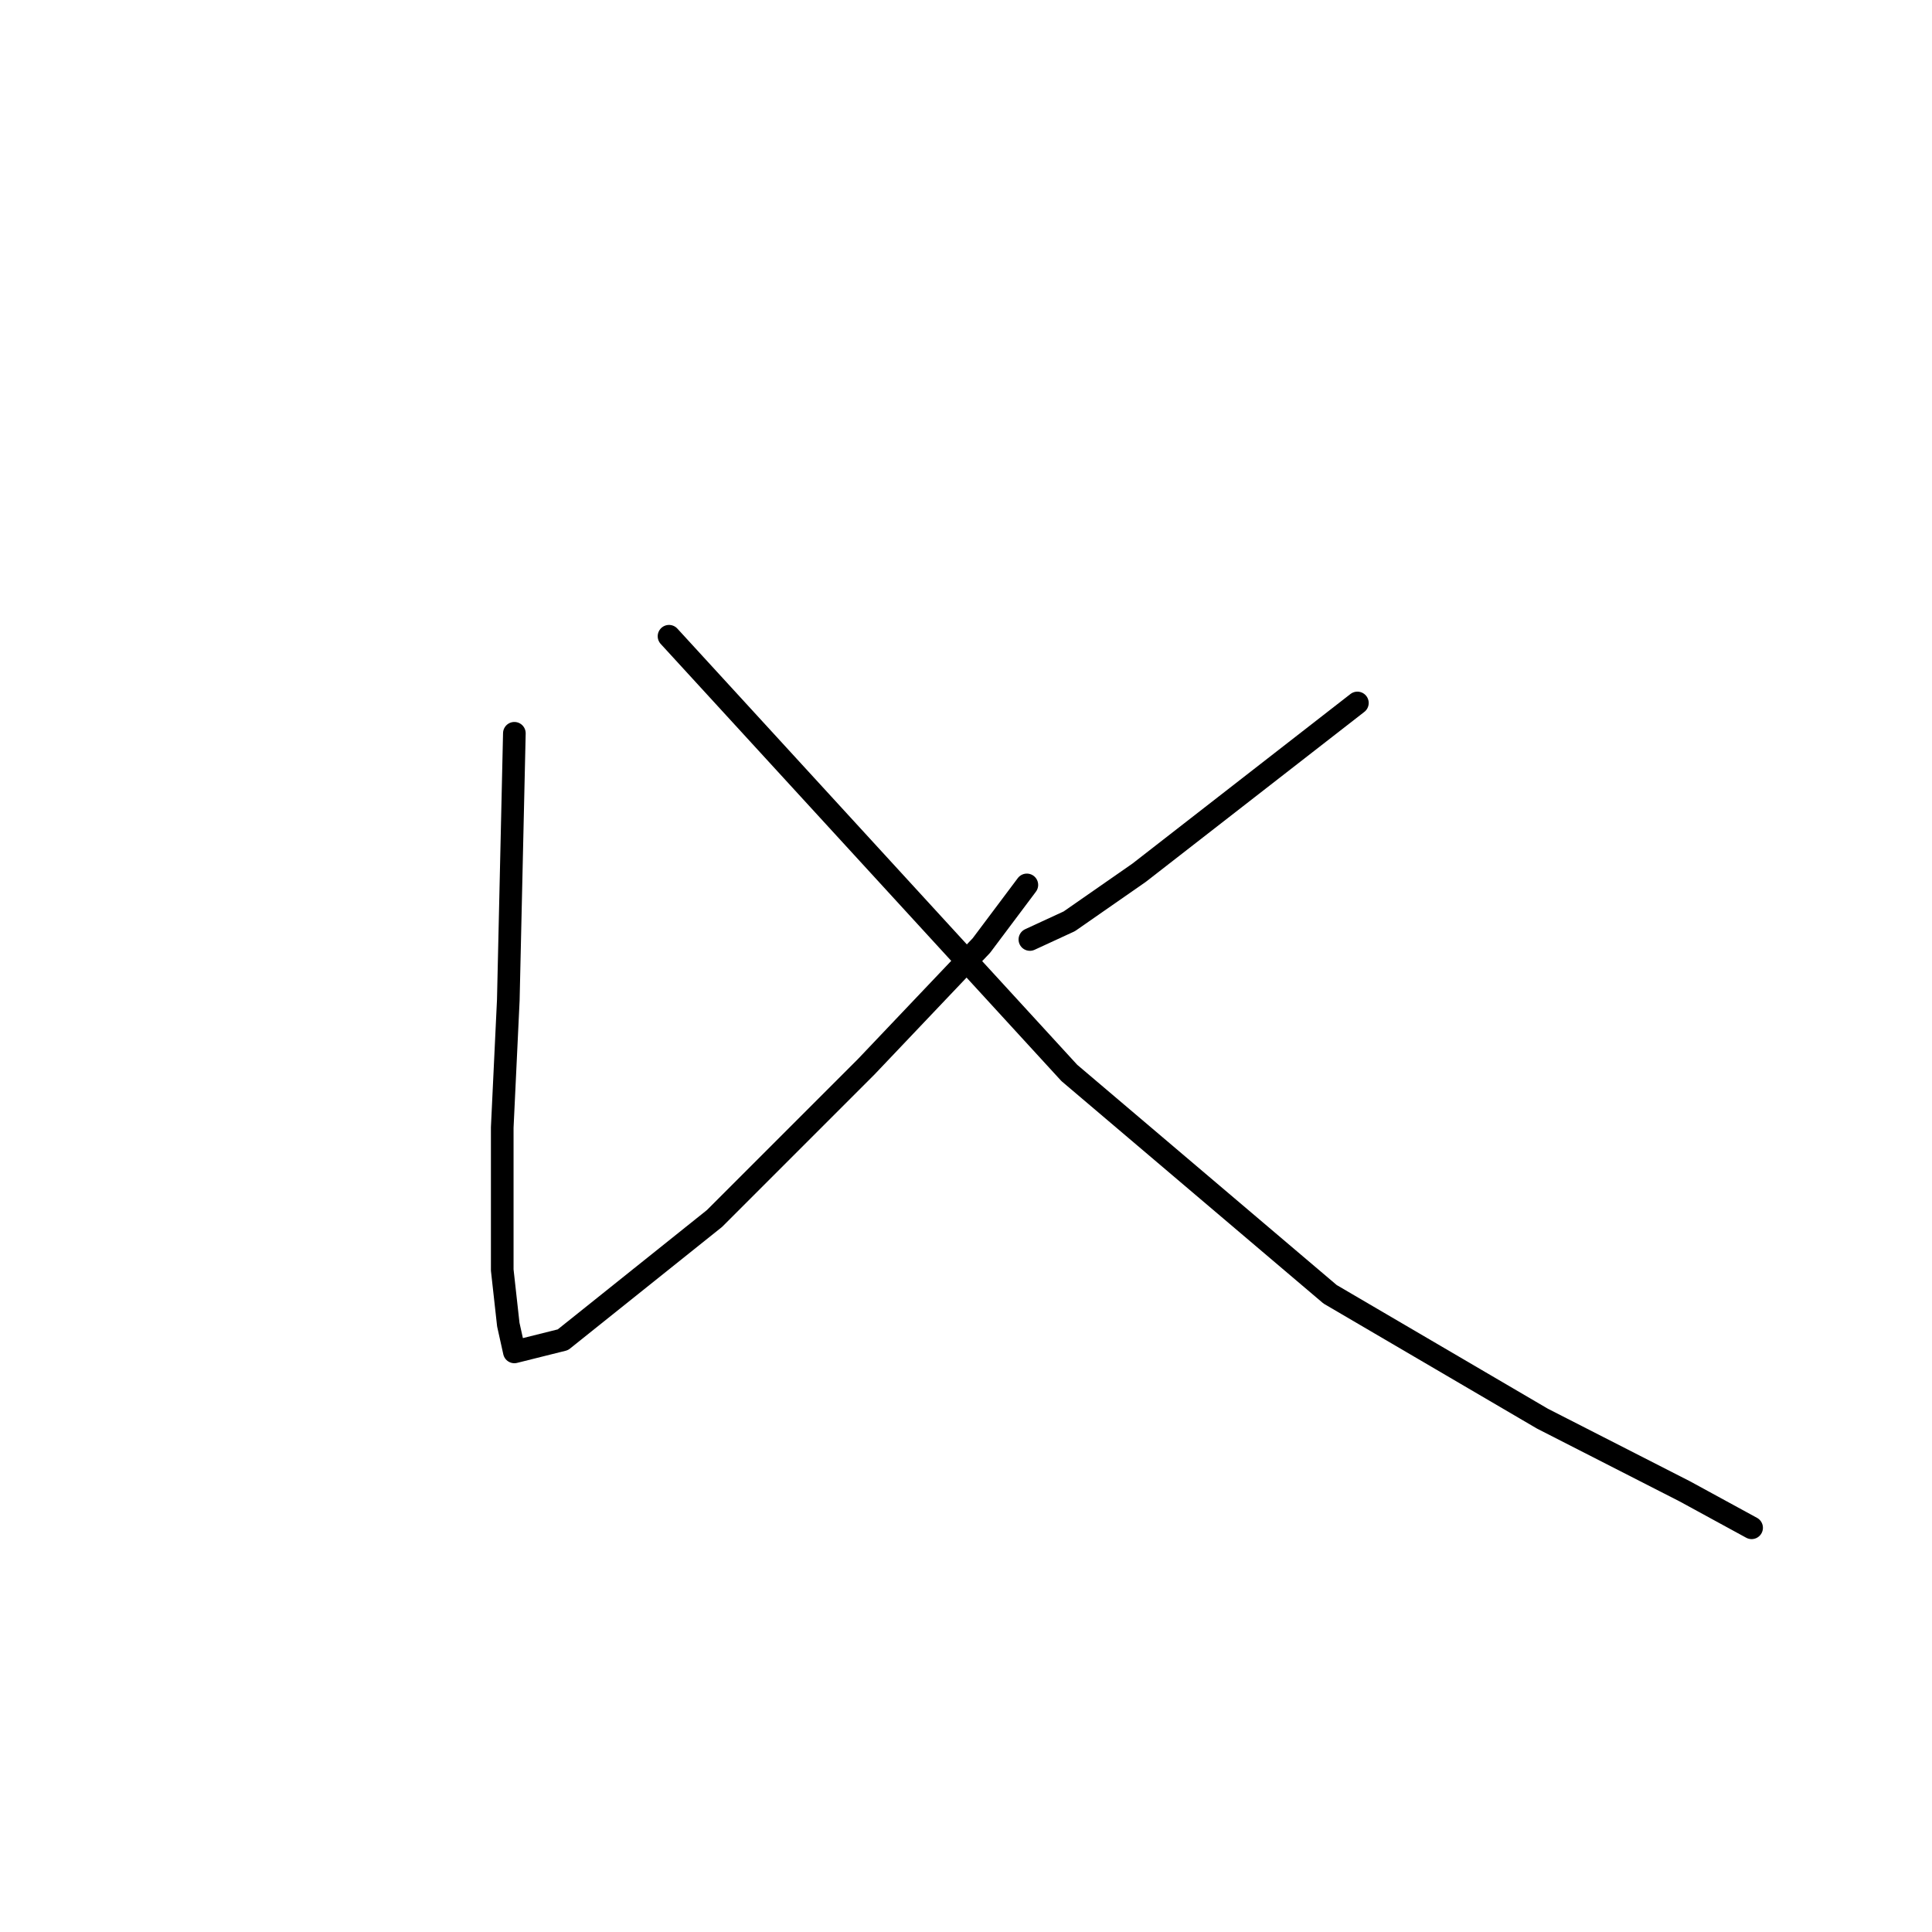 <?xml version="1.0" standalone="no"?>
    <svg width="256" height="256" xmlns="http://www.w3.org/2000/svg" version="1.1">
    <polyline stroke="black" stroke-width="3" stroke-linecap="round" fill="transparent" stroke-linejoin="round" points="68.156 97.164 67.755 114.844 67.353 132.524 66.549 149.4 66.549 159.445 66.549 168.285 67.353 175.518 68.156 179.134 74.586 177.527 94.676 161.455 114.767 141.364 130.036 125.291 136.063 117.255 136.063 117.255 " />
        <polyline stroke="black" stroke-width="3" stroke-linecap="round" fill="transparent" stroke-linejoin="round" points="179.861 93.146 165.396 104.397 150.93 115.648 141.689 122.077 136.465 124.488 136.465 124.488 " />
        <polyline stroke="black" stroke-width="3" stroke-linecap="round" fill="transparent" stroke-linejoin="round" points="88.649 84.306 115.169 113.237 141.689 142.167 176.245 171.5 204.372 187.974 223.257 197.618 232.097 202.44 232.097 202.44 " />
        </svg>